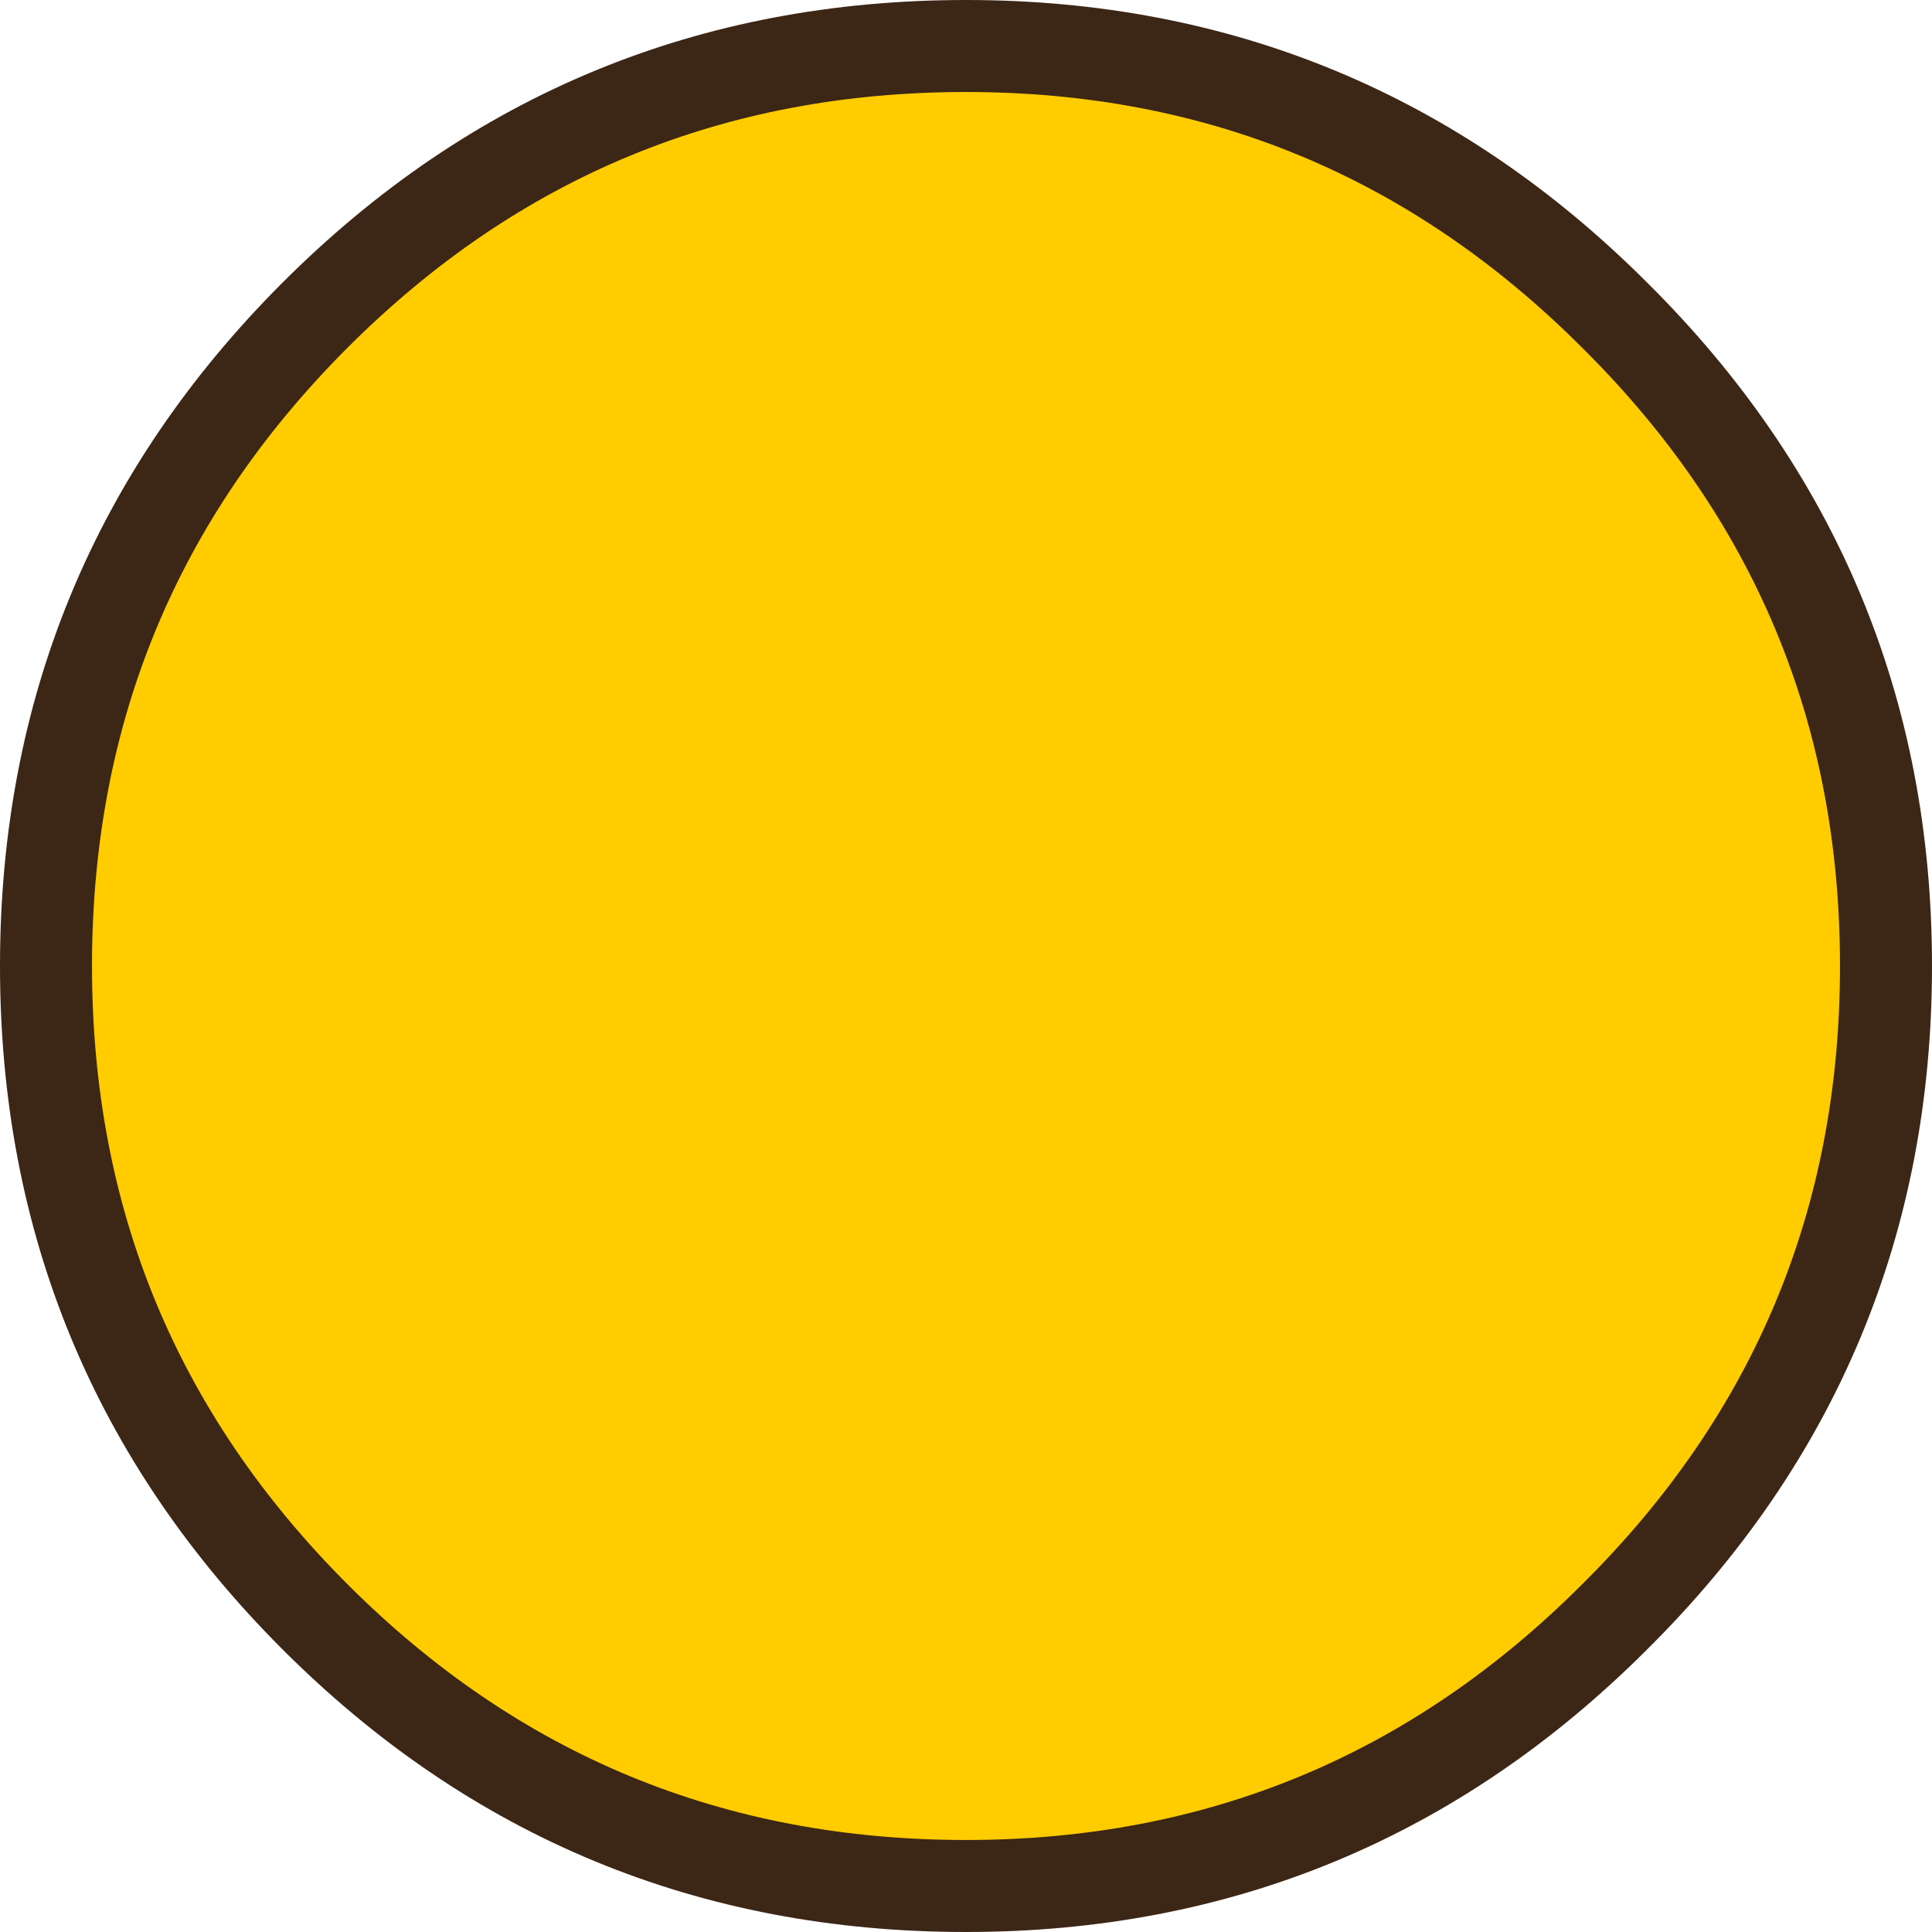 <?xml version="1.0" encoding="UTF-8" standalone="no"?>
<svg xmlns:xlink="http://www.w3.org/1999/xlink" height="42.0px" width="42.0px" xmlns="http://www.w3.org/2000/svg">
  <g transform="matrix(1.0, 0.0, 0.0, 1.0, 1.0, 1.0)">
    <path d="M34.1 5.85 Q40.0 11.7 40.0 20.0 40.0 28.3 34.1 34.15 28.25 40.0 20.0 40.0 11.7 40.0 5.85 34.15 0.0 28.3 0.0 20.0 0.0 11.7 5.85 5.85 11.7 0.0 20.0 0.0 28.25 0.0 34.1 5.85" fill="#ffcc00" fill-rule="evenodd" stroke="none"/>
    <path d="M34.1 5.85 Q40.0 11.7 40.0 20.0 40.0 28.3 34.1 34.15 28.25 40.0 20.0 40.0 11.7 40.0 5.85 34.15 0.0 28.3 0.0 20.0 0.0 11.7 5.85 5.85 11.7 0.0 20.0 0.0 28.25 0.0 34.1 5.85 Z" fill="none" stroke="#3c2616" stroke-linecap="round" stroke-linejoin="round" stroke-width="2.0"/>
  </g>
</svg>
